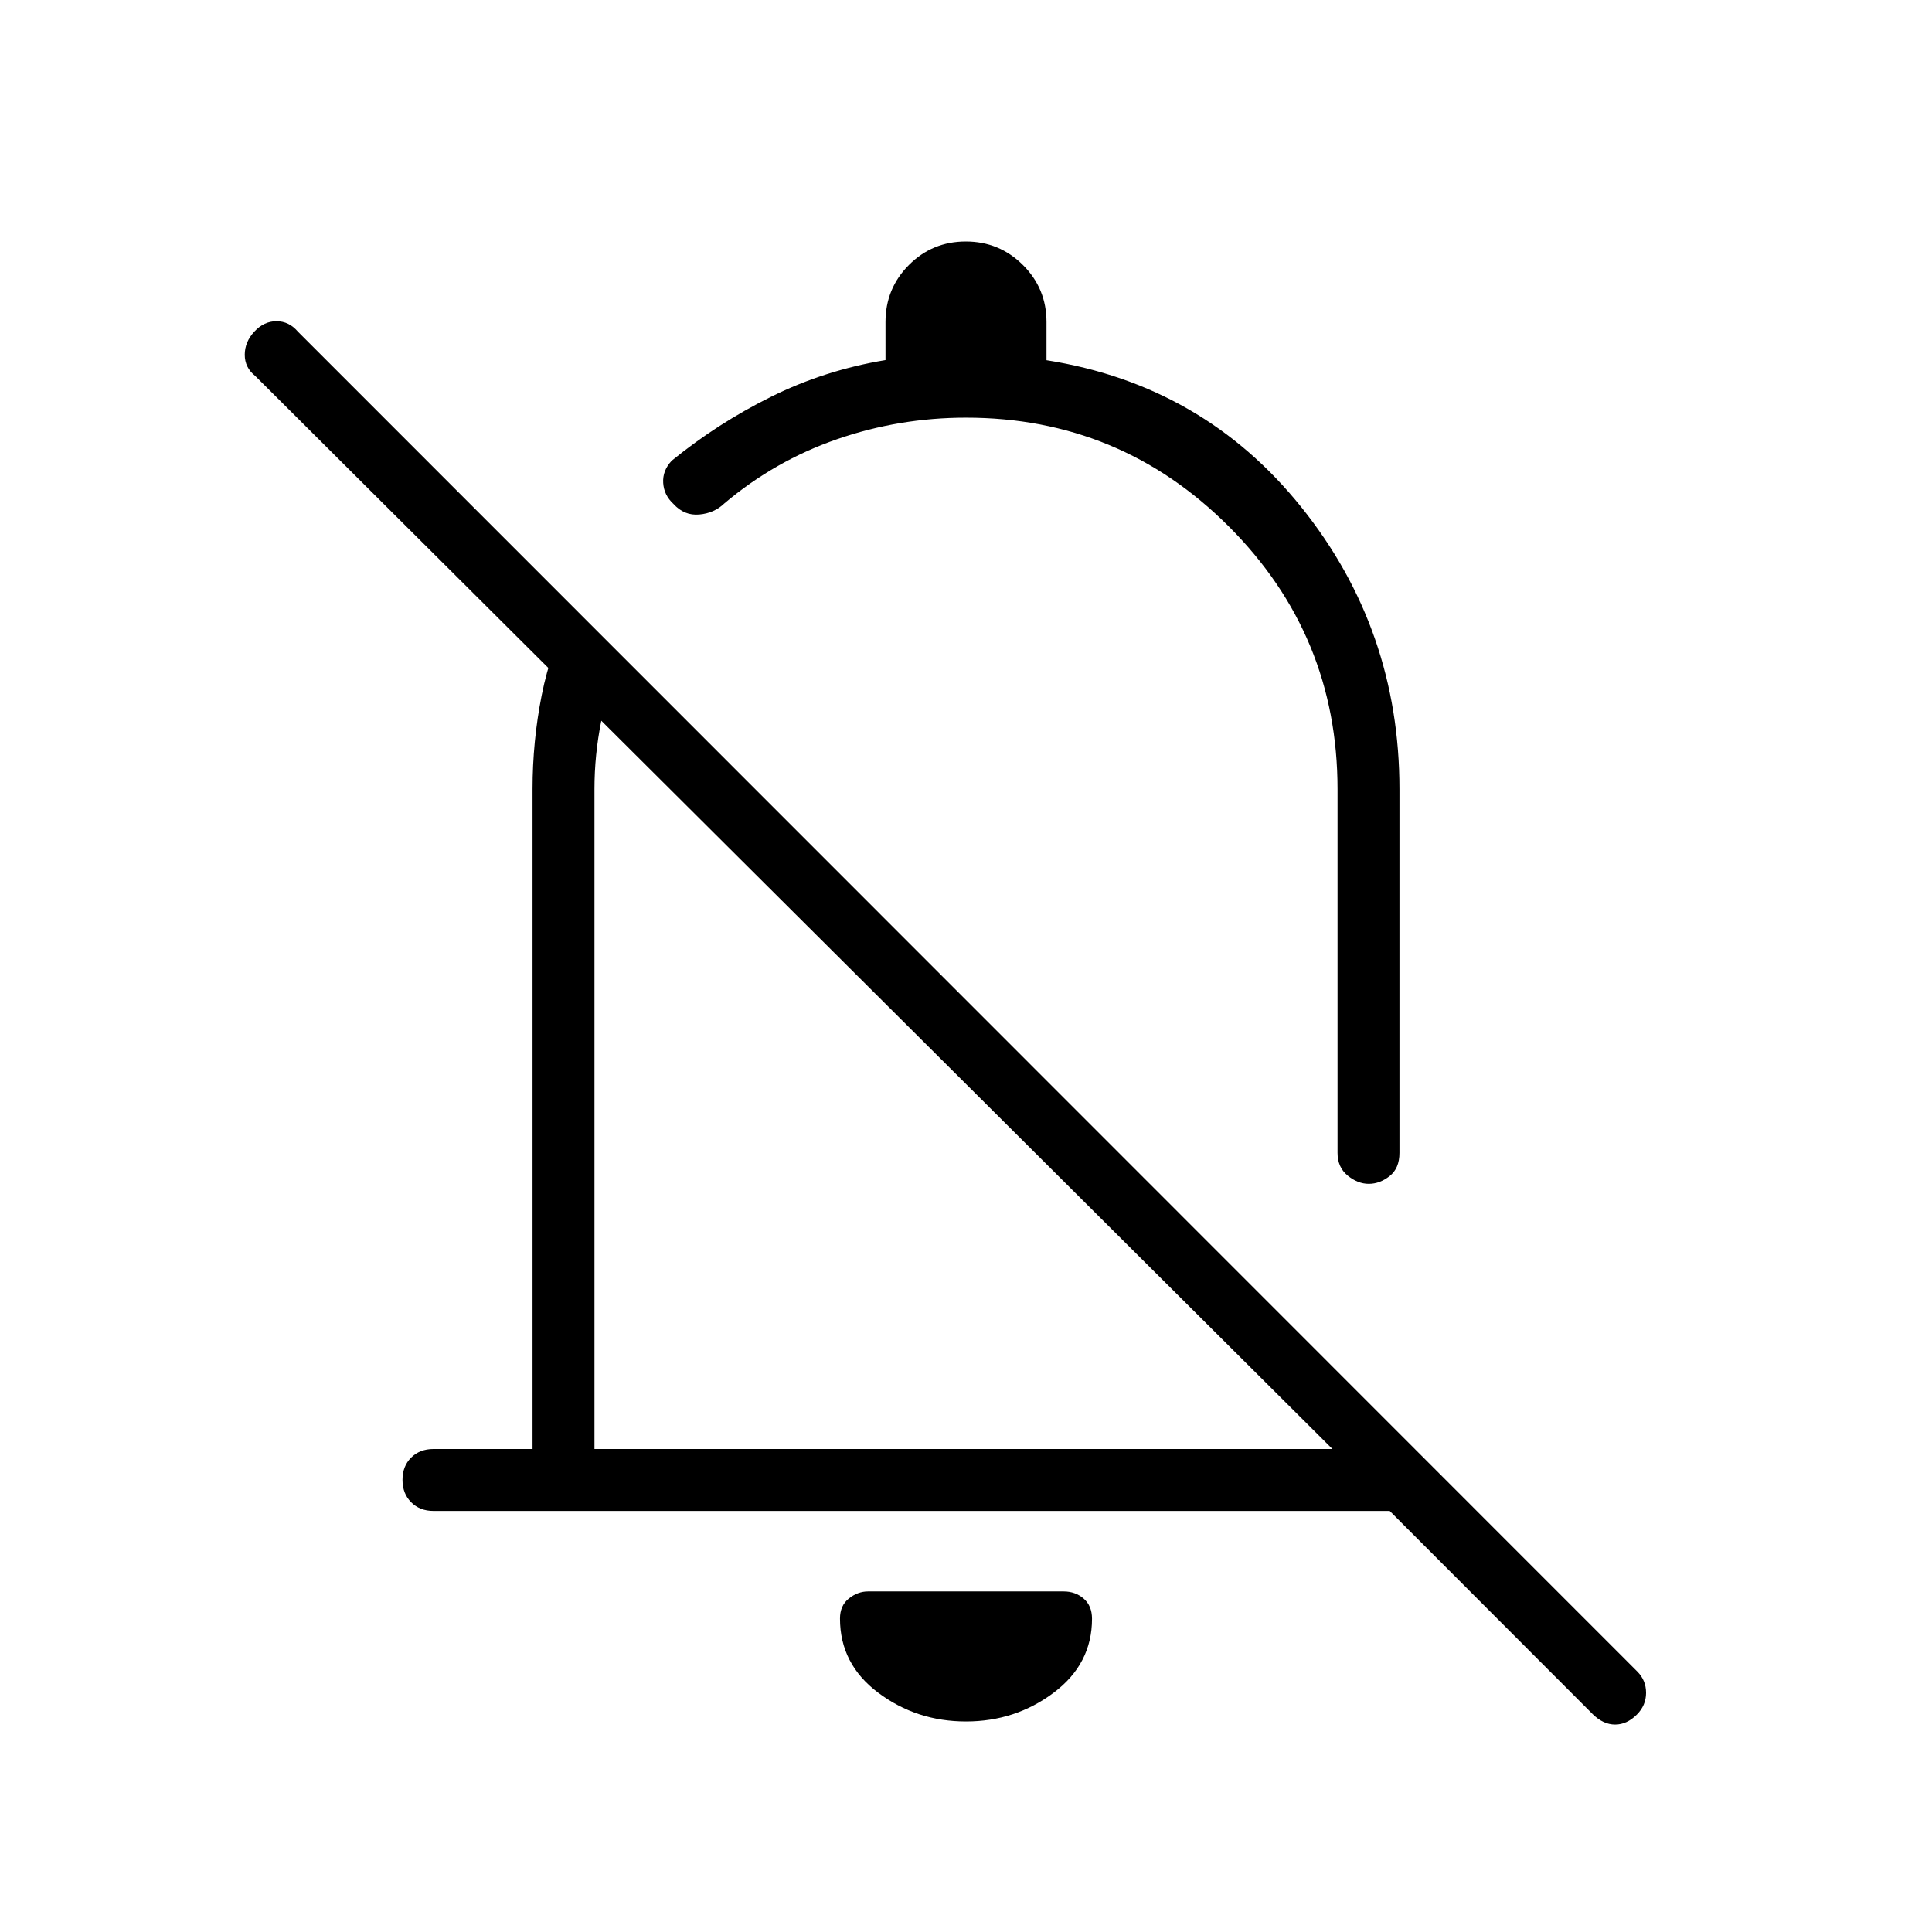 <svg xmlns="http://www.w3.org/2000/svg" width="48" height="48" viewBox="0 -960 960 960"><path d="M690.538-209.231H215.384q-6.788 0-11.086-4.309Q200-217.85 200-224.656t4.298-11.075Q208.596-240 215.384-240h49.231v-327.846q0-23.769 4.539-46.65 4.538-22.881 15.384-43.966L308-635q-5.923 16.739-9.269 33.416-3.346 16.677-3.346 33.738V-240h366.692L126.769-773.231q-5.154-4.128-5.154-10.487t4.769-11.513q4.77-5.154 11-5.154 6.231 0 10.616 5.154l665.539 665.769q4.384 4.385 4.384 10.616t-4.585 10.816q-4.953 4.953-10.8 4.953-5.846 0-11.083-5.117L690.538-209.231ZM520-781.013q77.923 12.321 126.654 73.051 48.731 60.731 48.731 140.116v180.692q0 7.692-4.889 11.539-4.889 3.846-10.356 3.846t-10.496-4.104q-5.029-4.105-5.029-11.281v-180.692q0-76.539-54.038-130.577Q556.538-752.461 480-752.461q-33.154 0-64.038 10.692-30.885 10.692-55.962 31.846-5.077 4.923-12.538 5.577-7.462.654-12.797-5.236-4.742-4.341-5.127-10.457-.384-6.115 4.231-11.038 22.846-18.615 49.462-31.808 26.615-13.192 56.769-18.192V-800q0-16.667 11.64-28.334Q463.28-840 479.91-840q16.629 0 28.359 11.666Q520-816.667 520-800v18.987Zm-40.769 357.936ZM480-104.615q-24.536 0-43.576-14.249-19.039-14.249-19.039-36.883 0-6.455 4.413-9.97 4.413-3.514 9.502-3.514h97.239q5.846 0 9.961 3.588t4.115 9.988q0 22.442-19.039 36.741-19.04 14.299-43.576 14.299Zm26.462-434.847Z"/></svg>